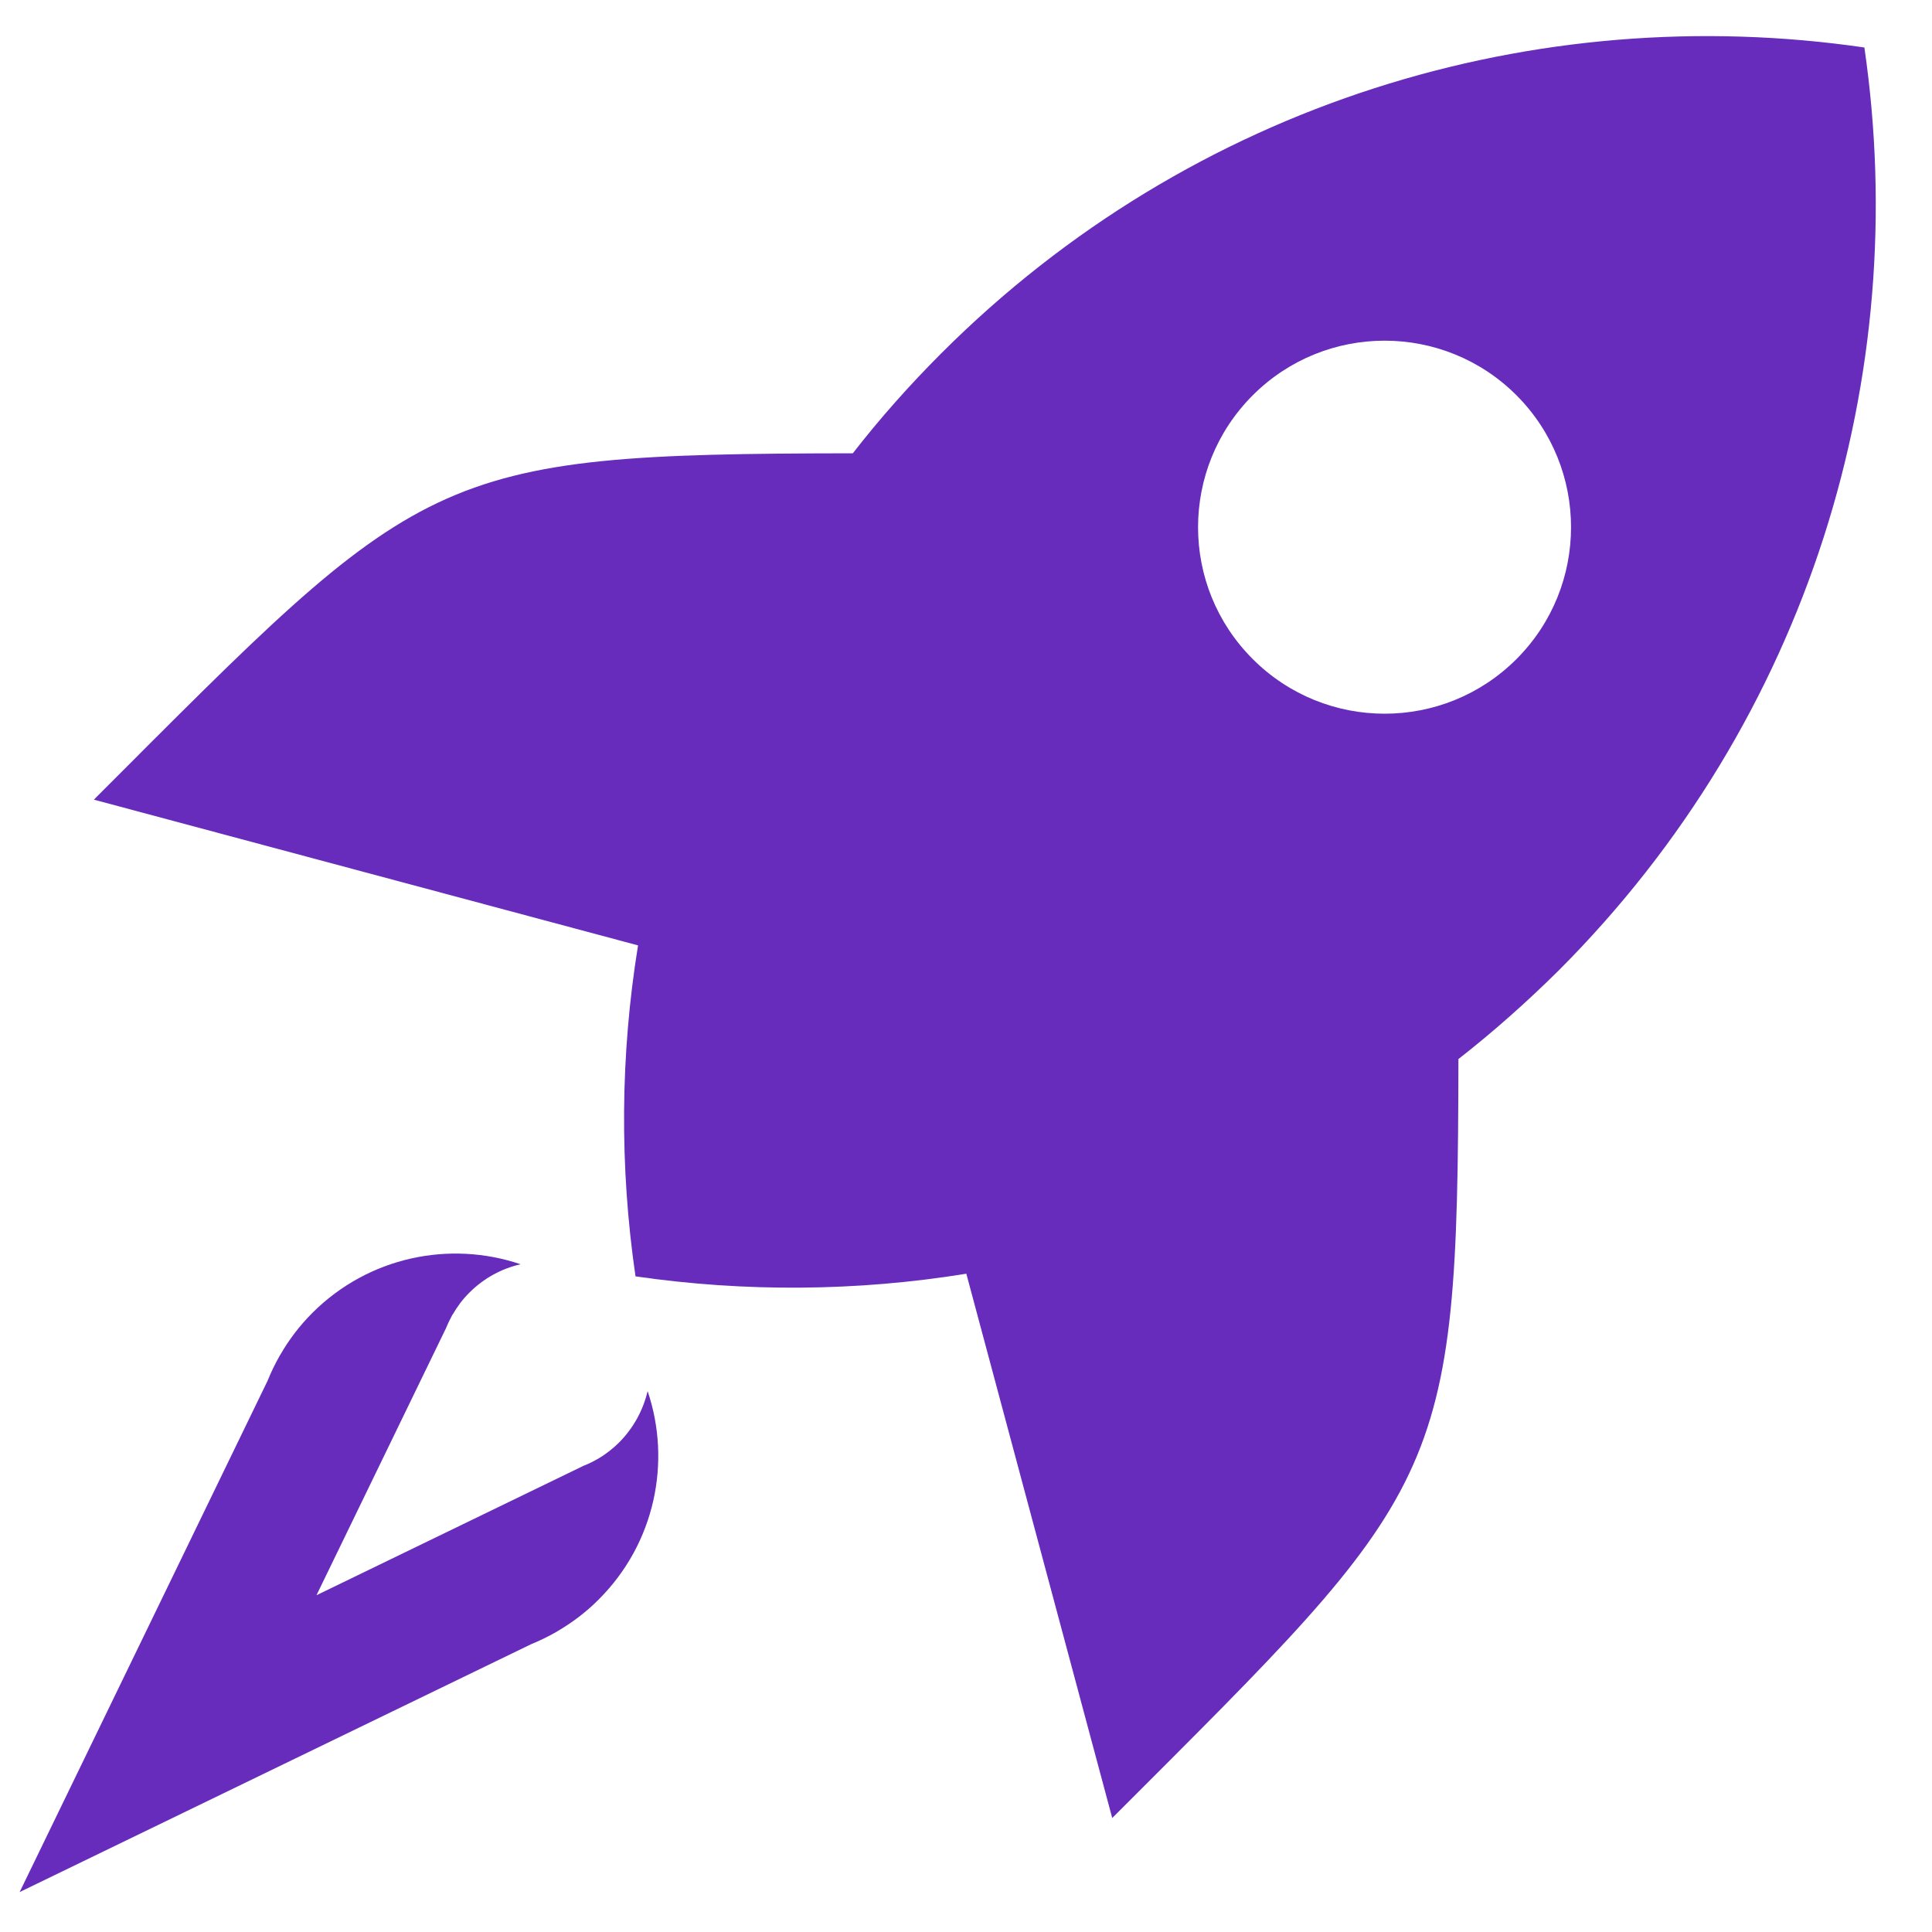 <svg xmlns="http://www.w3.org/2000/svg" xmlns:xlink="http://www.w3.org/1999/xlink" width="64" zoomAndPan="magnify" viewBox="0 0 48 48" height="64" preserveAspectRatio="xMidYMid meet" version="1.0"><defs><clipPath id="5510db1566"><path d="M 0.488 31 L 17 31 L 17 47.02 L 0.488 47.02 Z M 0.488 31 " clip-rule="nonzero"/></clipPath><clipPath id="d40d20eda1"><path d="M 19.113 18.625 L 28.887 18.625 L 28.887 28.395 L 19.113 28.395 Z M 19.113 18.625 " clip-rule="nonzero"/></clipPath><clipPath id="e5655460e8"><path d="M 24 18.625 C 21.301 18.625 19.113 20.812 19.113 23.512 C 19.113 26.207 21.301 28.395 24 28.395 C 26.699 28.395 28.887 26.207 28.887 23.512 C 28.887 20.812 26.699 18.625 24 18.625 Z M 24 18.625 " clip-rule="nonzero"/></clipPath></defs><path fill="#672cbc" d="M 46.32 1.18 C 47.504 9.301 44.973 17.859 38.723 24.113 C 37.926 24.902 37.098 25.637 36.234 26.312 C 36.219 36.863 35.844 36.953 27.633 45.168 L 24.008 31.645 C 21.289 32.086 18.512 32.105 15.789 31.711 C 15.391 28.984 15.41 26.211 15.852 23.488 L 2.332 19.867 C 10.543 11.652 10.633 11.277 21.188 11.262 C 21.859 10.398 22.594 9.57 23.387 8.777 C 29.637 2.527 38.195 -0.004 46.32 1.18 Z M 37.676 9.82 C 39.484 11.633 39.484 14.566 37.676 16.375 C 35.867 18.184 32.934 18.184 31.125 16.375 C 29.312 14.566 29.312 11.633 31.125 9.82 C 32.934 8.012 35.867 8.012 37.676 9.82 Z M 37.676 9.82 " fill-opacity="1" fill-rule="evenodd"/><g clip-path="url(#5510db1566)"><path fill="#672cbc" d="M 6.961 33.664 L 6.957 33.668 C 6.84 33.875 6.734 34.09 6.648 34.305 L 0.488 47.008 L 13.191 40.852 C 13.41 40.762 13.621 40.66 13.832 40.539 L 13.836 40.539 L 13.836 40.535 C 14.207 40.32 14.562 40.055 14.879 39.734 C 16.277 38.336 16.684 36.316 16.09 34.562 C 15.98 35.027 15.746 35.469 15.387 35.832 C 15.219 36 15.035 36.141 14.84 36.254 L 14.836 36.254 C 14.73 36.316 14.617 36.371 14.504 36.414 L 7.863 39.633 L 11.082 32.996 C 11.129 32.879 11.184 32.77 11.242 32.66 L 11.246 32.66 C 11.359 32.465 11.496 32.277 11.664 32.113 C 12.027 31.75 12.469 31.516 12.934 31.41 C 11.18 30.816 9.164 31.219 7.762 32.617 C 7.441 32.938 7.176 33.289 6.961 33.664 Z M 6.961 33.664 " fill-opacity="1" fill-rule="evenodd"/></g><g clip-path="url(#d40d20eda1)"><g clip-path="url(#e5655460e8)"><path fill="#672cbc" d="M 19.113 18.625 L 28.887 18.625 L 28.887 28.395 L 19.113 28.395 Z M 19.113 18.625 " fill-opacity="1" fill-rule="nonzero"/></g></g></svg>